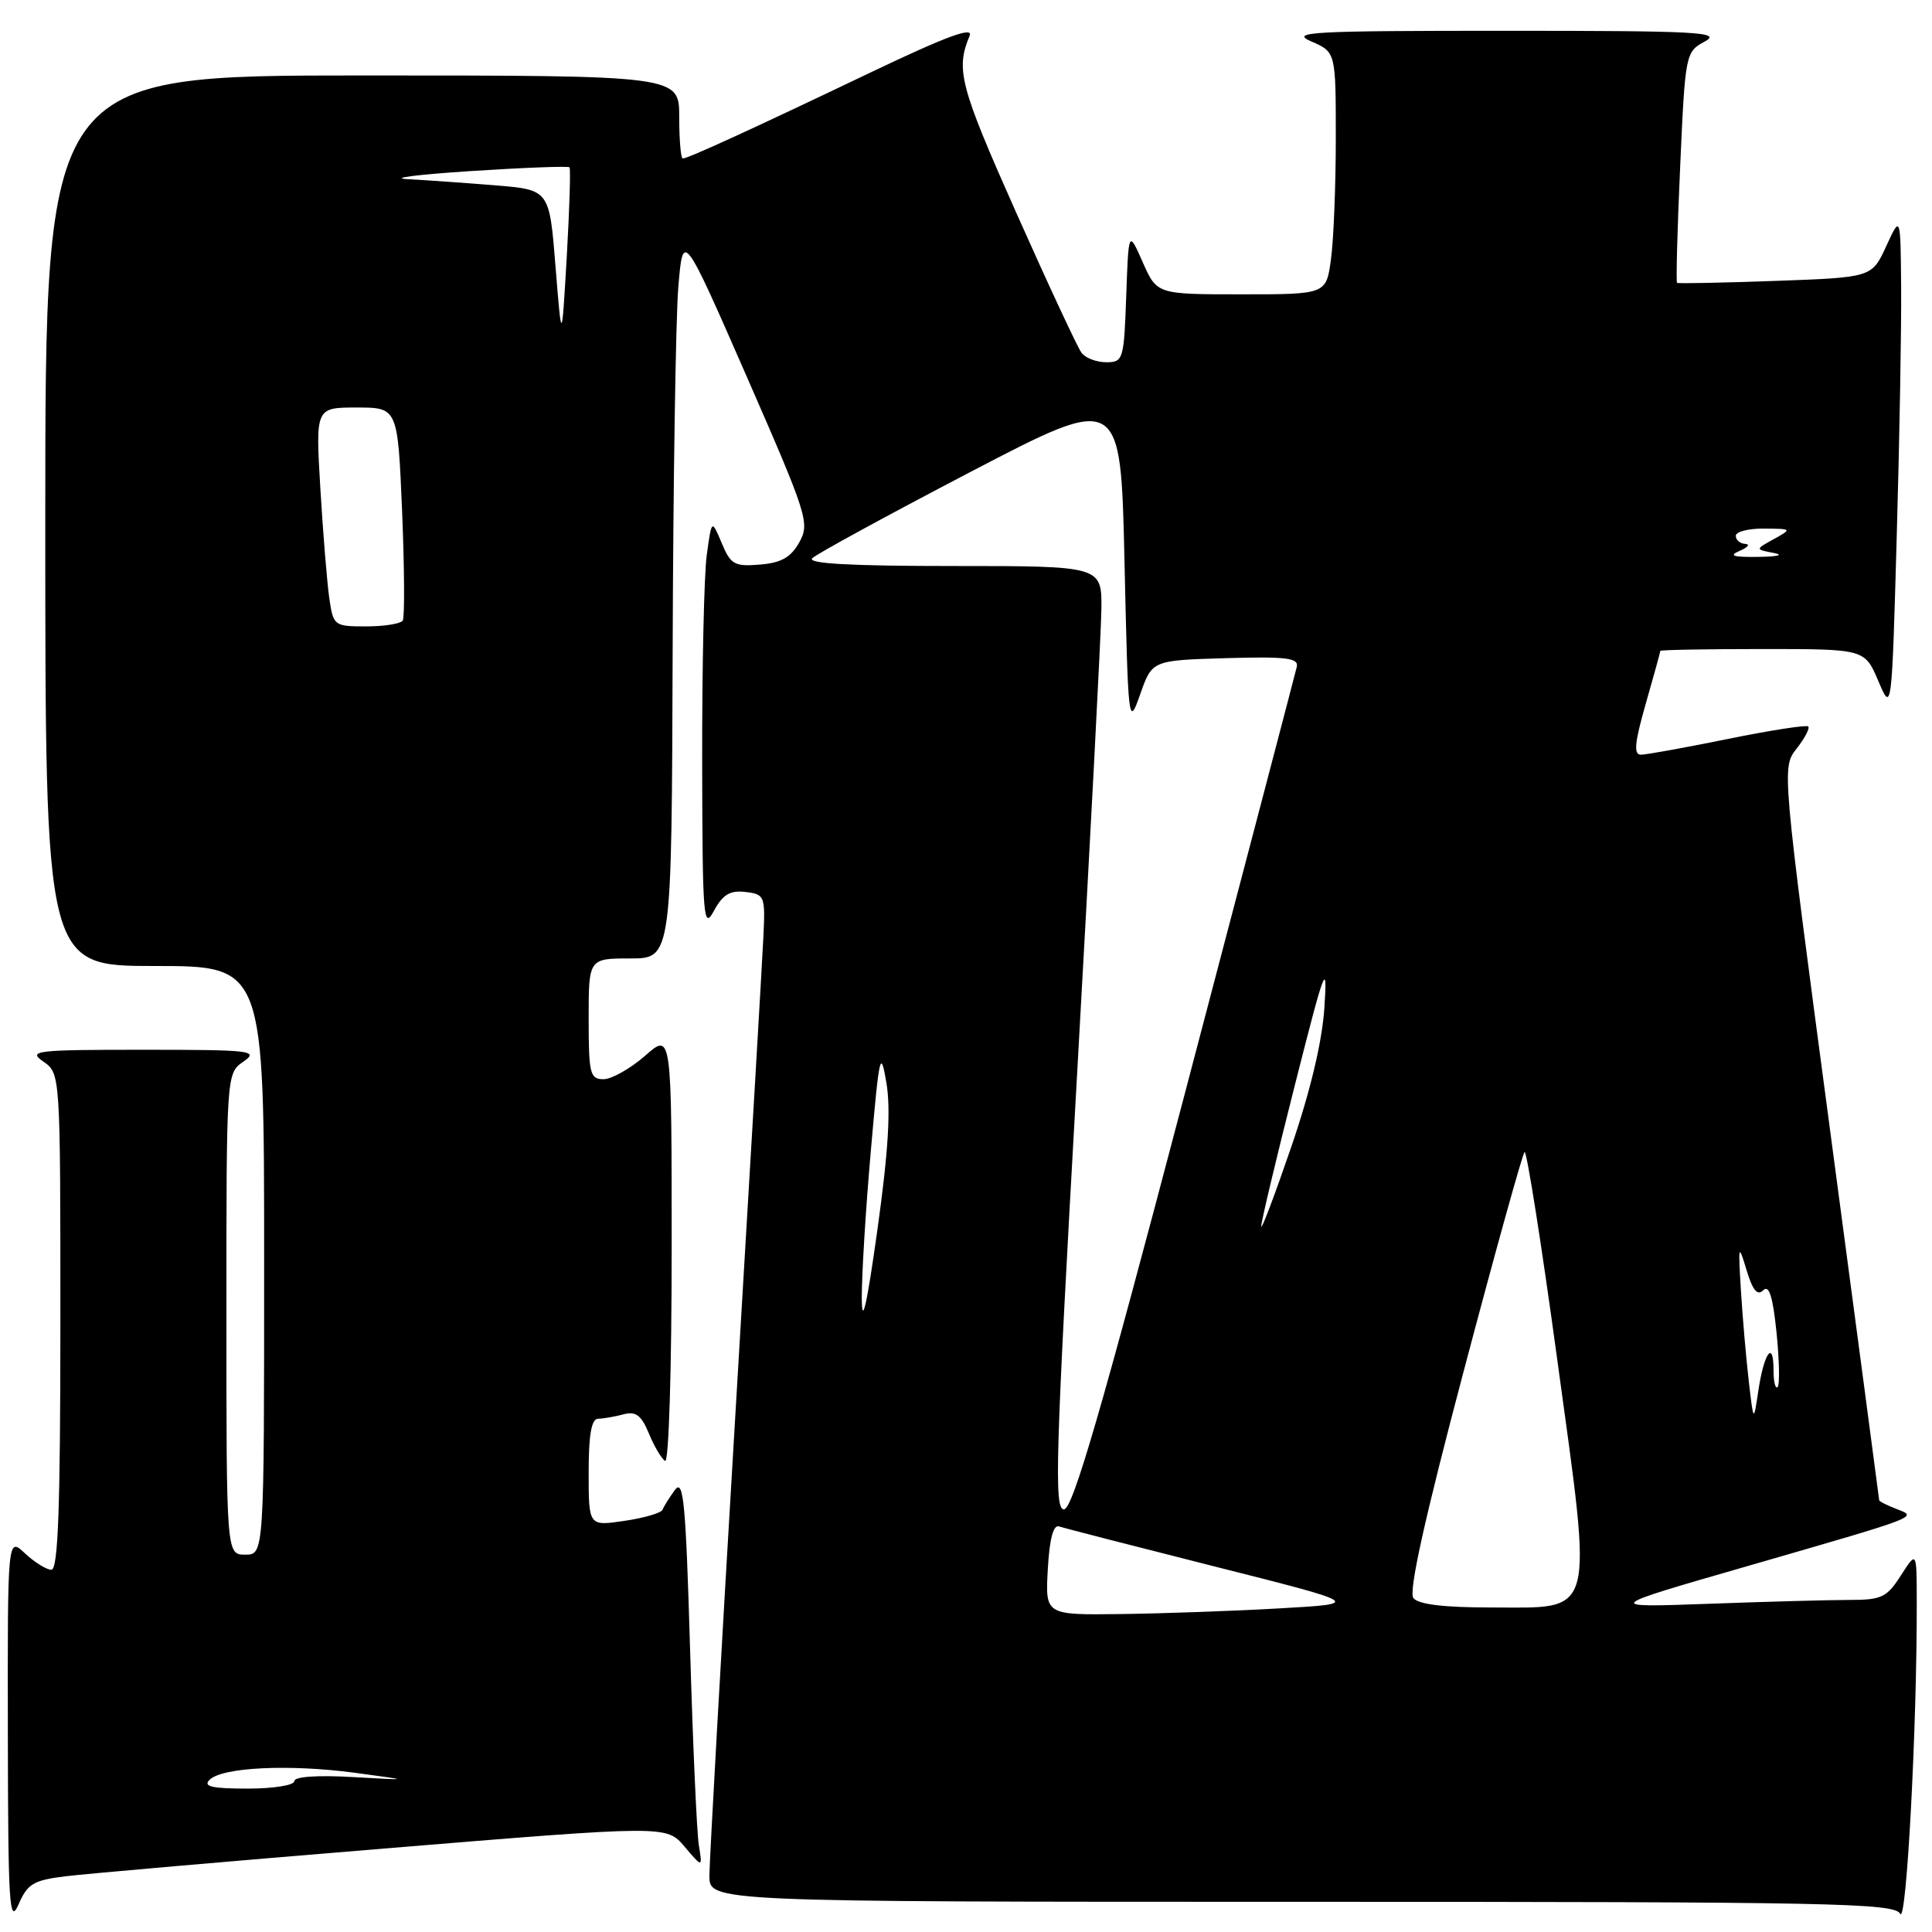 <?xml version="1.0" encoding="UTF-8" standalone="no"?>
<!DOCTYPE svg PUBLIC "-//W3C//DTD SVG 1.1//EN" "http://www.w3.org/Graphics/SVG/1.1/DTD/svg11.dtd" >
<svg xmlns="http://www.w3.org/2000/svg" xmlns:xlink="http://www.w3.org/1999/xlink" version="1.1" viewBox="0 0 256 256">
 <g >
 <path fill="currentColor"
d=" M 8.66 248.62 C 11.32 248.29 30.33 246.63 50.91 244.94 C 88.31 241.86 88.31 241.86 90.70 244.68 C 93.09 247.50 93.09 247.50 92.60 244.50 C 92.33 242.85 91.81 231.17 91.44 218.55 C 90.86 198.96 90.57 195.87 89.42 197.44 C 88.68 198.46 87.94 199.63 87.79 200.05 C 87.63 200.47 85.36 201.14 82.75 201.52 C 78.00 202.23 78.00 202.23 78.00 195.11 C 78.00 190.10 78.37 188.00 79.25 187.99 C 79.94 187.98 81.44 187.72 82.60 187.41 C 84.25 186.97 84.97 187.51 85.98 189.94 C 86.68 191.65 87.65 193.28 88.13 193.58 C 88.62 193.88 89.00 181.45 89.00 165.46 C 89.00 136.79 89.00 136.79 85.47 139.90 C 83.52 141.60 81.05 143.00 79.97 143.00 C 78.18 143.00 78.00 142.29 78.00 135.00 C 78.00 127.00 78.00 127.00 83.50 127.00 C 89.00 127.00 89.00 127.00 89.13 86.25 C 89.20 63.84 89.54 42.15 89.88 38.05 C 90.50 30.61 90.50 30.61 98.95 49.91 C 107.01 68.33 107.32 69.33 105.91 71.86 C 104.80 73.85 103.52 74.58 100.70 74.81 C 97.32 75.09 96.82 74.81 95.63 71.96 C 94.30 68.80 94.30 68.80 93.65 73.54 C 93.29 76.15 93.02 88.45 93.04 100.89 C 93.08 121.72 93.20 123.28 94.60 120.69 C 95.78 118.52 96.73 117.95 98.77 118.19 C 101.31 118.49 101.41 118.72 101.16 124.00 C 101.02 127.03 99.35 155.51 97.45 187.29 C 95.55 219.08 94.00 246.64 94.00 248.54 C 94.00 252.00 94.00 252.00 172.45 252.00 C 243.08 252.00 250.99 252.16 251.79 253.59 C 252.62 255.08 254.03 228.59 253.98 212.09 C 253.97 205.50 253.97 205.50 251.88 208.75 C 250.02 211.67 249.32 212.00 245.06 212.00 C 242.45 212.00 234.06 212.23 226.41 212.51 C 212.50 213.01 212.50 213.01 231.40 207.56 C 254.72 200.82 254.14 201.05 251.25 199.93 C 250.01 199.45 249.00 198.94 249.00 198.78 C 248.99 198.63 246.09 176.72 242.54 150.10 C 236.09 101.70 236.09 101.70 238.06 99.20 C 239.14 97.82 239.83 96.50 239.60 96.26 C 239.36 96.03 234.56 96.77 228.94 97.92 C 223.32 99.06 218.14 100.00 217.43 100.00 C 216.44 100.00 216.59 98.43 218.07 93.25 C 219.13 89.54 220.00 86.39 220.00 86.25 C 220.00 86.11 226.09 86.00 233.54 86.00 C 247.08 86.00 247.08 86.00 248.88 90.22 C 250.67 94.44 250.67 94.44 251.33 70.97 C 251.70 58.06 251.96 43.23 251.91 38.00 C 251.83 28.50 251.83 28.50 249.93 32.63 C 248.03 36.76 248.03 36.76 235.27 37.22 C 228.24 37.47 222.37 37.59 222.22 37.48 C 222.07 37.37 222.25 30.44 222.63 22.09 C 223.30 7.07 223.34 6.88 225.91 5.49 C 228.19 4.25 225.02 4.08 199.50 4.08 C 173.65 4.08 170.85 4.23 173.75 5.49 C 177.00 6.90 177.00 6.90 177.00 18.31 C 177.00 24.59 176.71 31.81 176.36 34.36 C 175.73 39.00 175.73 39.00 164.52 39.00 C 153.30 39.00 153.30 39.00 151.42 34.75 C 149.54 30.50 149.54 30.50 149.23 39.25 C 148.93 47.67 148.83 48.00 146.58 48.00 C 145.30 48.00 143.82 47.44 143.31 46.75 C 142.79 46.06 138.87 37.65 134.60 28.06 C 127.19 11.41 126.61 9.20 128.48 4.74 C 129.01 3.47 125.33 4.84 115.36 9.60 C 99.61 17.13 91.16 21.00 90.47 21.00 C 90.21 21.00 90.00 18.52 90.00 15.50 C 90.00 10.00 90.00 10.00 48.00 10.00 C 6.00 10.00 6.00 10.00 6.00 69.00 C 6.00 128.00 6.00 128.00 20.50 128.00 C 35.00 128.00 35.00 128.00 35.00 167.00 C 35.00 206.00 35.00 206.00 32.50 206.00 C 30.00 206.00 30.00 206.00 30.00 174.12 C 30.00 142.24 30.00 142.24 32.25 140.67 C 34.34 139.22 33.37 139.10 19.00 139.10 C 4.63 139.10 3.66 139.22 5.75 140.67 C 8.00 142.24 8.00 142.24 8.00 175.12 C 8.00 199.80 7.70 208.00 6.81 208.00 C 6.16 208.00 4.59 207.02 3.31 205.83 C 1.00 203.65 1.00 203.65 1.04 229.58 C 1.07 252.39 1.24 255.12 2.45 252.36 C 3.64 249.61 4.43 249.14 8.66 248.62 Z  M 27.76 235.84 C 29.43 234.17 38.29 233.74 47.00 234.90 C 54.50 235.91 54.50 235.91 46.75 235.47 C 42.02 235.20 39.00 235.41 39.00 236.01 C 39.00 236.56 36.21 237.00 32.80 237.00 C 28.08 237.00 26.88 236.72 27.76 235.84 Z  M 138.84 207.93 C 139.07 203.88 139.57 201.99 140.34 202.26 C 140.98 202.48 150.28 204.87 161.00 207.58 C 180.50 212.50 180.50 212.50 169.50 213.12 C 163.45 213.47 154.00 213.80 148.50 213.87 C 138.50 214.00 138.50 214.00 138.84 207.93 Z  M 187.28 211.75 C 186.63 210.90 188.77 201.24 193.91 181.82 C 198.08 166.05 201.73 152.92 202.01 152.65 C 202.29 152.38 204.24 164.74 206.34 180.13 C 211.08 214.77 211.55 213.00 197.60 213.00 C 191.30 213.00 187.93 212.59 187.28 211.75 Z  M 142.67 143.25 C 144.43 112.04 145.90 83.91 145.94 80.75 C 146.00 75.00 146.00 75.00 126.30 75.00 C 112.72 75.00 106.92 74.68 107.63 73.97 C 108.20 73.40 117.63 68.26 128.58 62.54 C 148.50 52.15 148.50 52.15 149.00 74.33 C 149.49 96.06 149.53 96.41 151.08 92.00 C 152.66 87.50 152.66 87.50 162.41 87.21 C 170.46 86.98 172.10 87.18 171.83 88.36 C 171.65 89.15 164.97 114.59 157.00 144.89 C 145.90 187.09 142.14 199.99 140.98 200.00 C 139.65 200.00 139.85 193.24 142.67 143.25 Z  M 231.72 183.00 C 231.37 179.97 230.90 174.57 230.68 171.00 C 230.31 164.89 230.35 164.73 231.42 168.27 C 232.23 170.97 232.86 171.74 233.63 170.97 C 234.41 170.19 234.91 171.79 235.40 176.57 C 235.77 180.24 235.84 183.50 235.54 183.79 C 235.24 184.09 235.00 183.06 235.00 181.50 C 235.00 177.50 233.75 179.23 232.99 184.27 C 232.36 188.50 232.36 188.50 231.72 183.00 Z  M 114.19 172.00 C 114.18 168.97 114.71 160.20 115.39 152.50 C 116.51 139.65 116.68 138.91 117.45 143.46 C 118.05 147.01 117.71 152.58 116.26 162.96 C 114.84 173.09 114.21 175.83 114.19 172.00 Z  M 167.12 162.50 C 167.10 161.95 169.08 153.62 171.52 144.00 C 175.57 128.02 175.91 127.11 175.49 133.50 C 175.19 138.03 173.64 144.56 171.09 152.00 C 168.92 158.32 167.14 163.05 167.12 162.50 Z  M 43.63 79.25 C 43.34 77.19 42.80 70.66 42.45 64.75 C 41.81 54.00 41.81 54.00 47.25 54.00 C 52.70 54.00 52.70 54.00 53.28 67.72 C 53.59 75.26 53.63 81.79 53.37 82.22 C 53.10 82.65 50.92 83.00 48.53 83.00 C 44.26 83.00 44.17 82.93 43.63 79.25 Z  M 230.50 73.00 C 231.60 72.53 231.94 72.11 231.25 72.07 C 230.56 72.03 230.00 71.55 230.00 71.00 C 230.00 70.45 231.69 70.02 233.75 70.04 C 237.46 70.07 237.48 70.08 235.03 71.44 C 232.56 72.80 232.56 72.80 235.03 73.27 C 236.44 73.53 235.57 73.76 233.00 73.79 C 229.64 73.84 229.01 73.64 230.50 73.00 Z  M 73.61 35.33 C 72.80 25.15 72.80 25.15 65.65 24.56 C 61.72 24.24 56.48 23.87 54.00 23.74 C 51.52 23.61 55.28 23.13 62.34 22.67 C 69.39 22.21 75.30 21.99 75.46 22.17 C 75.63 22.35 75.46 27.68 75.10 34.00 C 74.43 45.50 74.43 45.50 73.61 35.33 Z "/>
</g>
</svg>